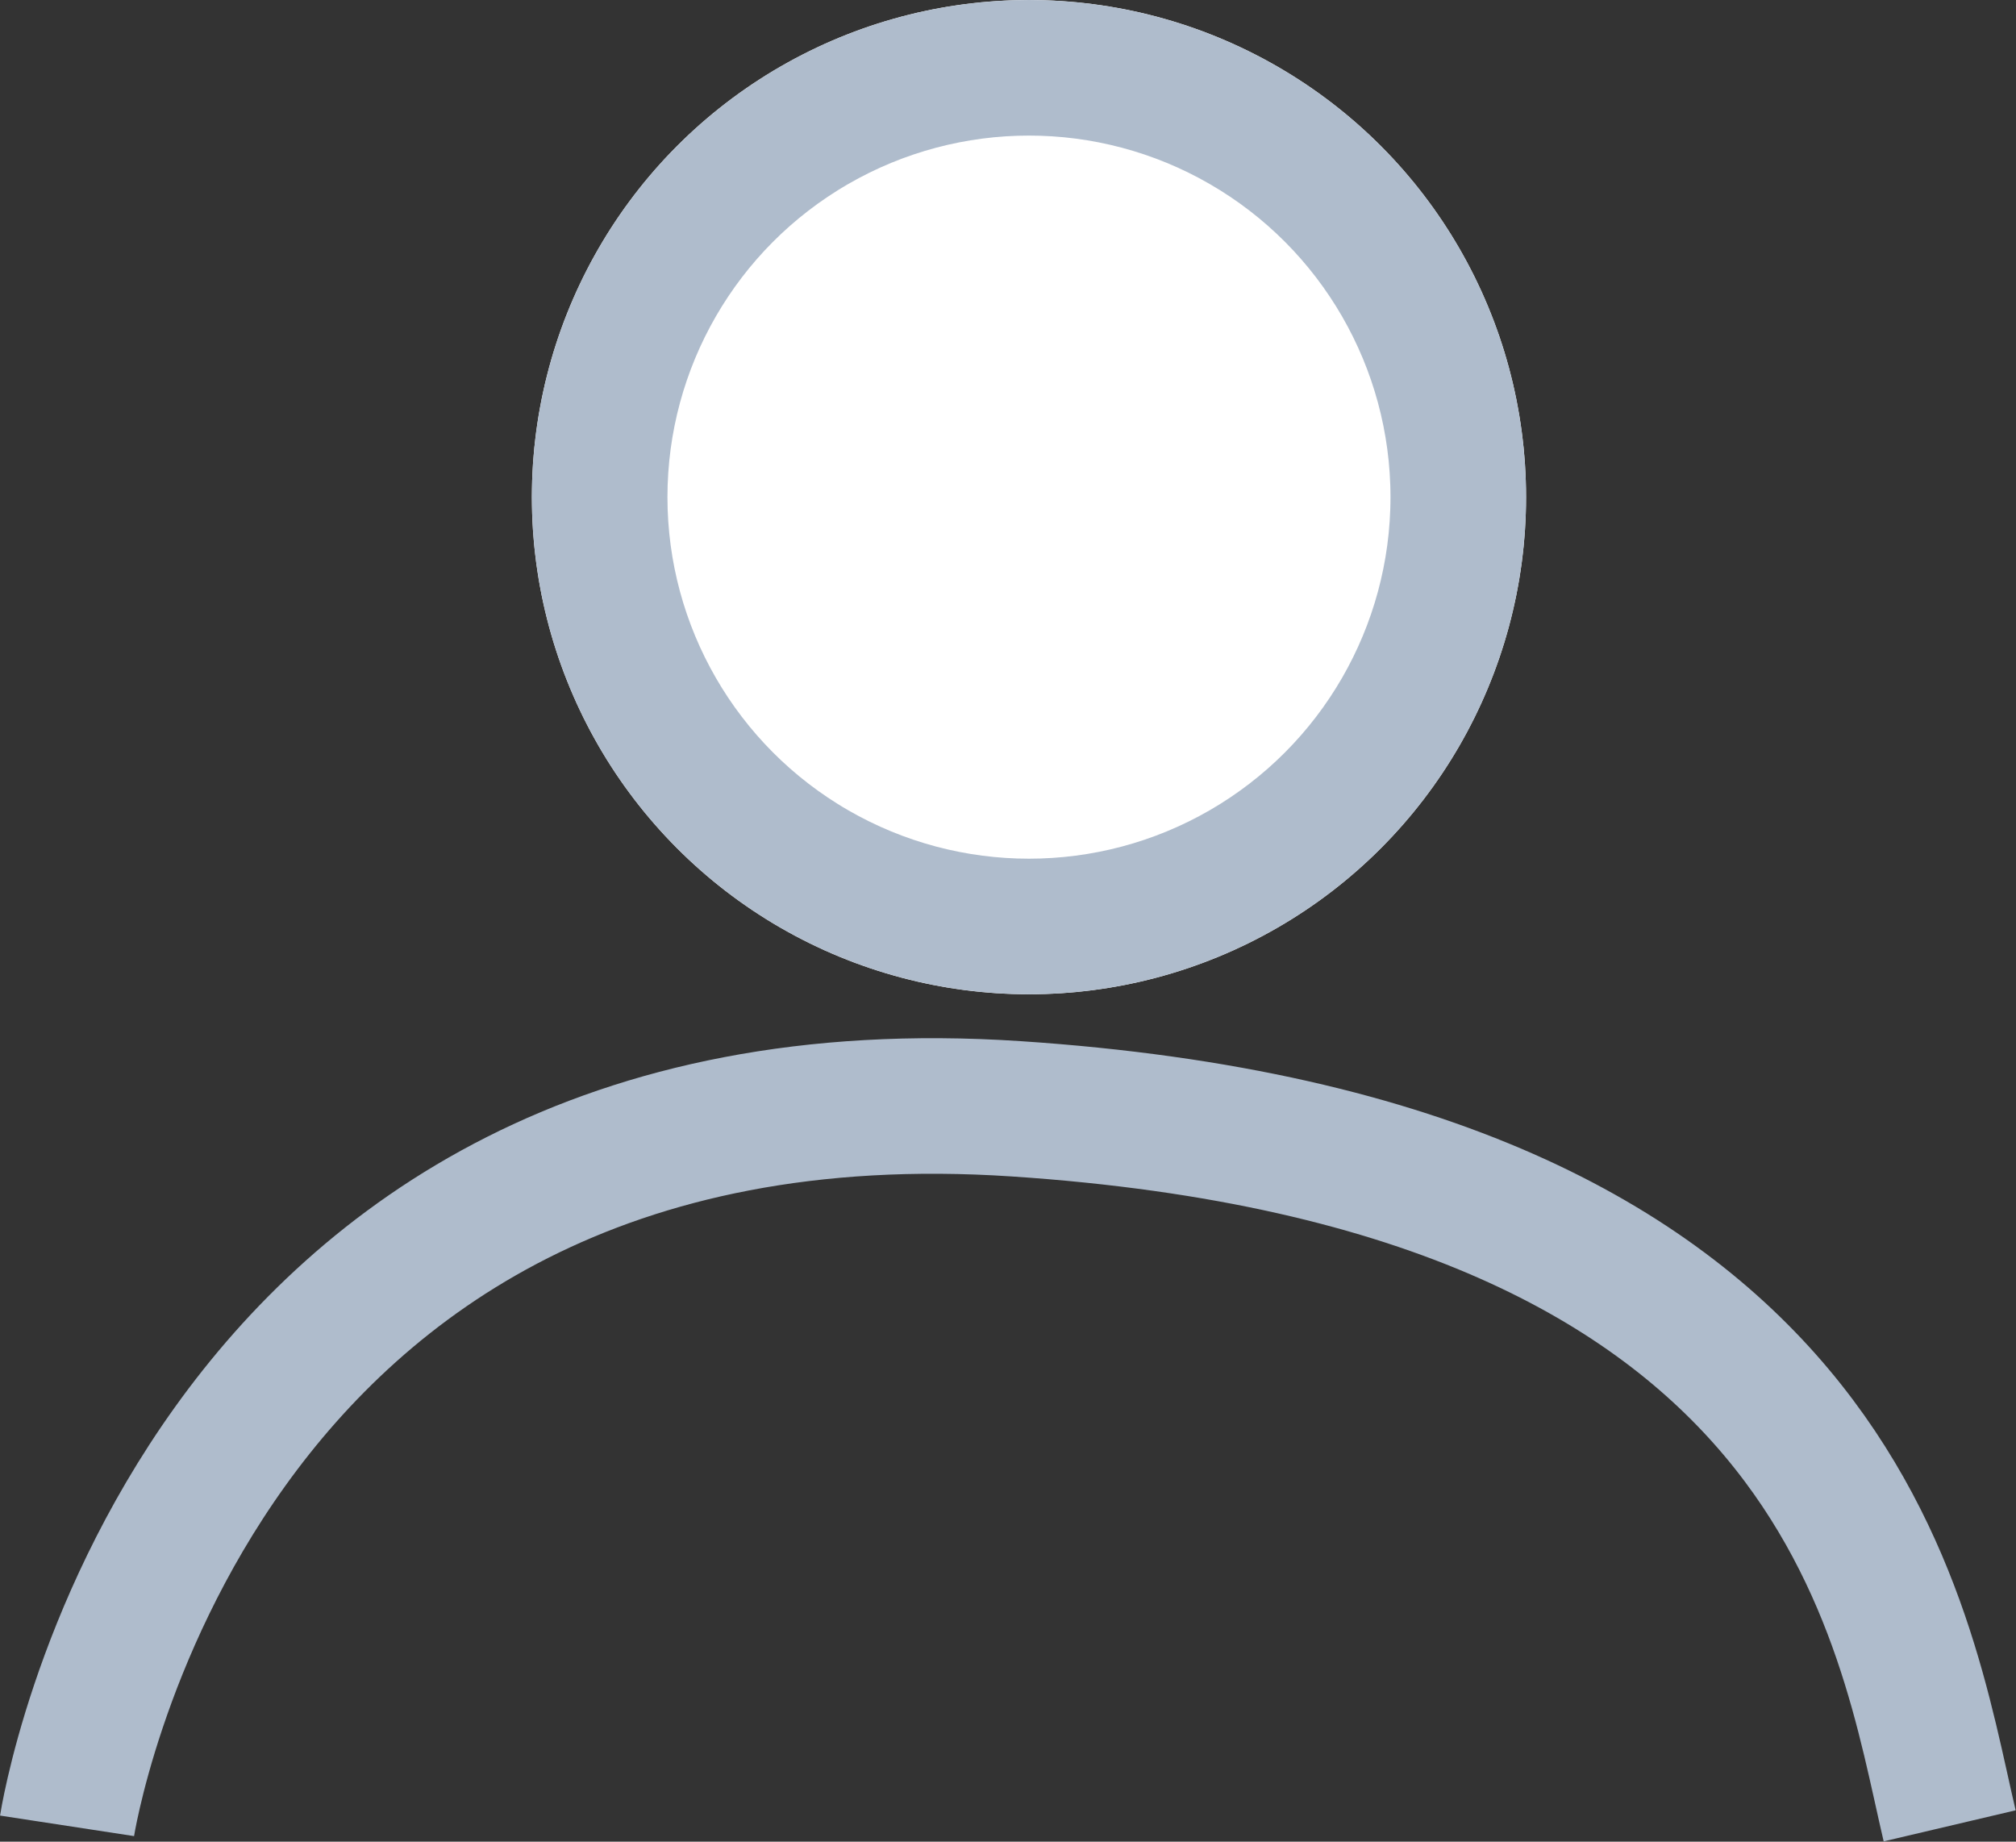 <svg xmlns="http://www.w3.org/2000/svg" width="22.306" height="20.375" viewBox="0 0 22.306 20.375">
  <rect x="0" y="0" width="22.306" height="20.375" fill="#333333" stroke="none"/>
  <g id="Group_4" data-name="Group 4" transform="translate(-292.115 -535)">
    <path id="Path_13" data-name="Path 13" d="M292.857,555.2s1.308-8.543,10.5-7.933,9.807,5.71,10.33,7.933" fill="none" stroke="#afbccc" stroke-width="1.5"/>
    <g id="Ellipse_3" data-name="Ellipse 3" transform="translate(298 535)" fill="#fff" stroke="#afbccc" stroke-width="1.5">
      <circle cx="5.5" cy="5.5" r="5.5" stroke="none"/>
      <circle cx="5.5" cy="5.5" r="4.75" fill="none"/>
    </g>
  </g>
</svg>
